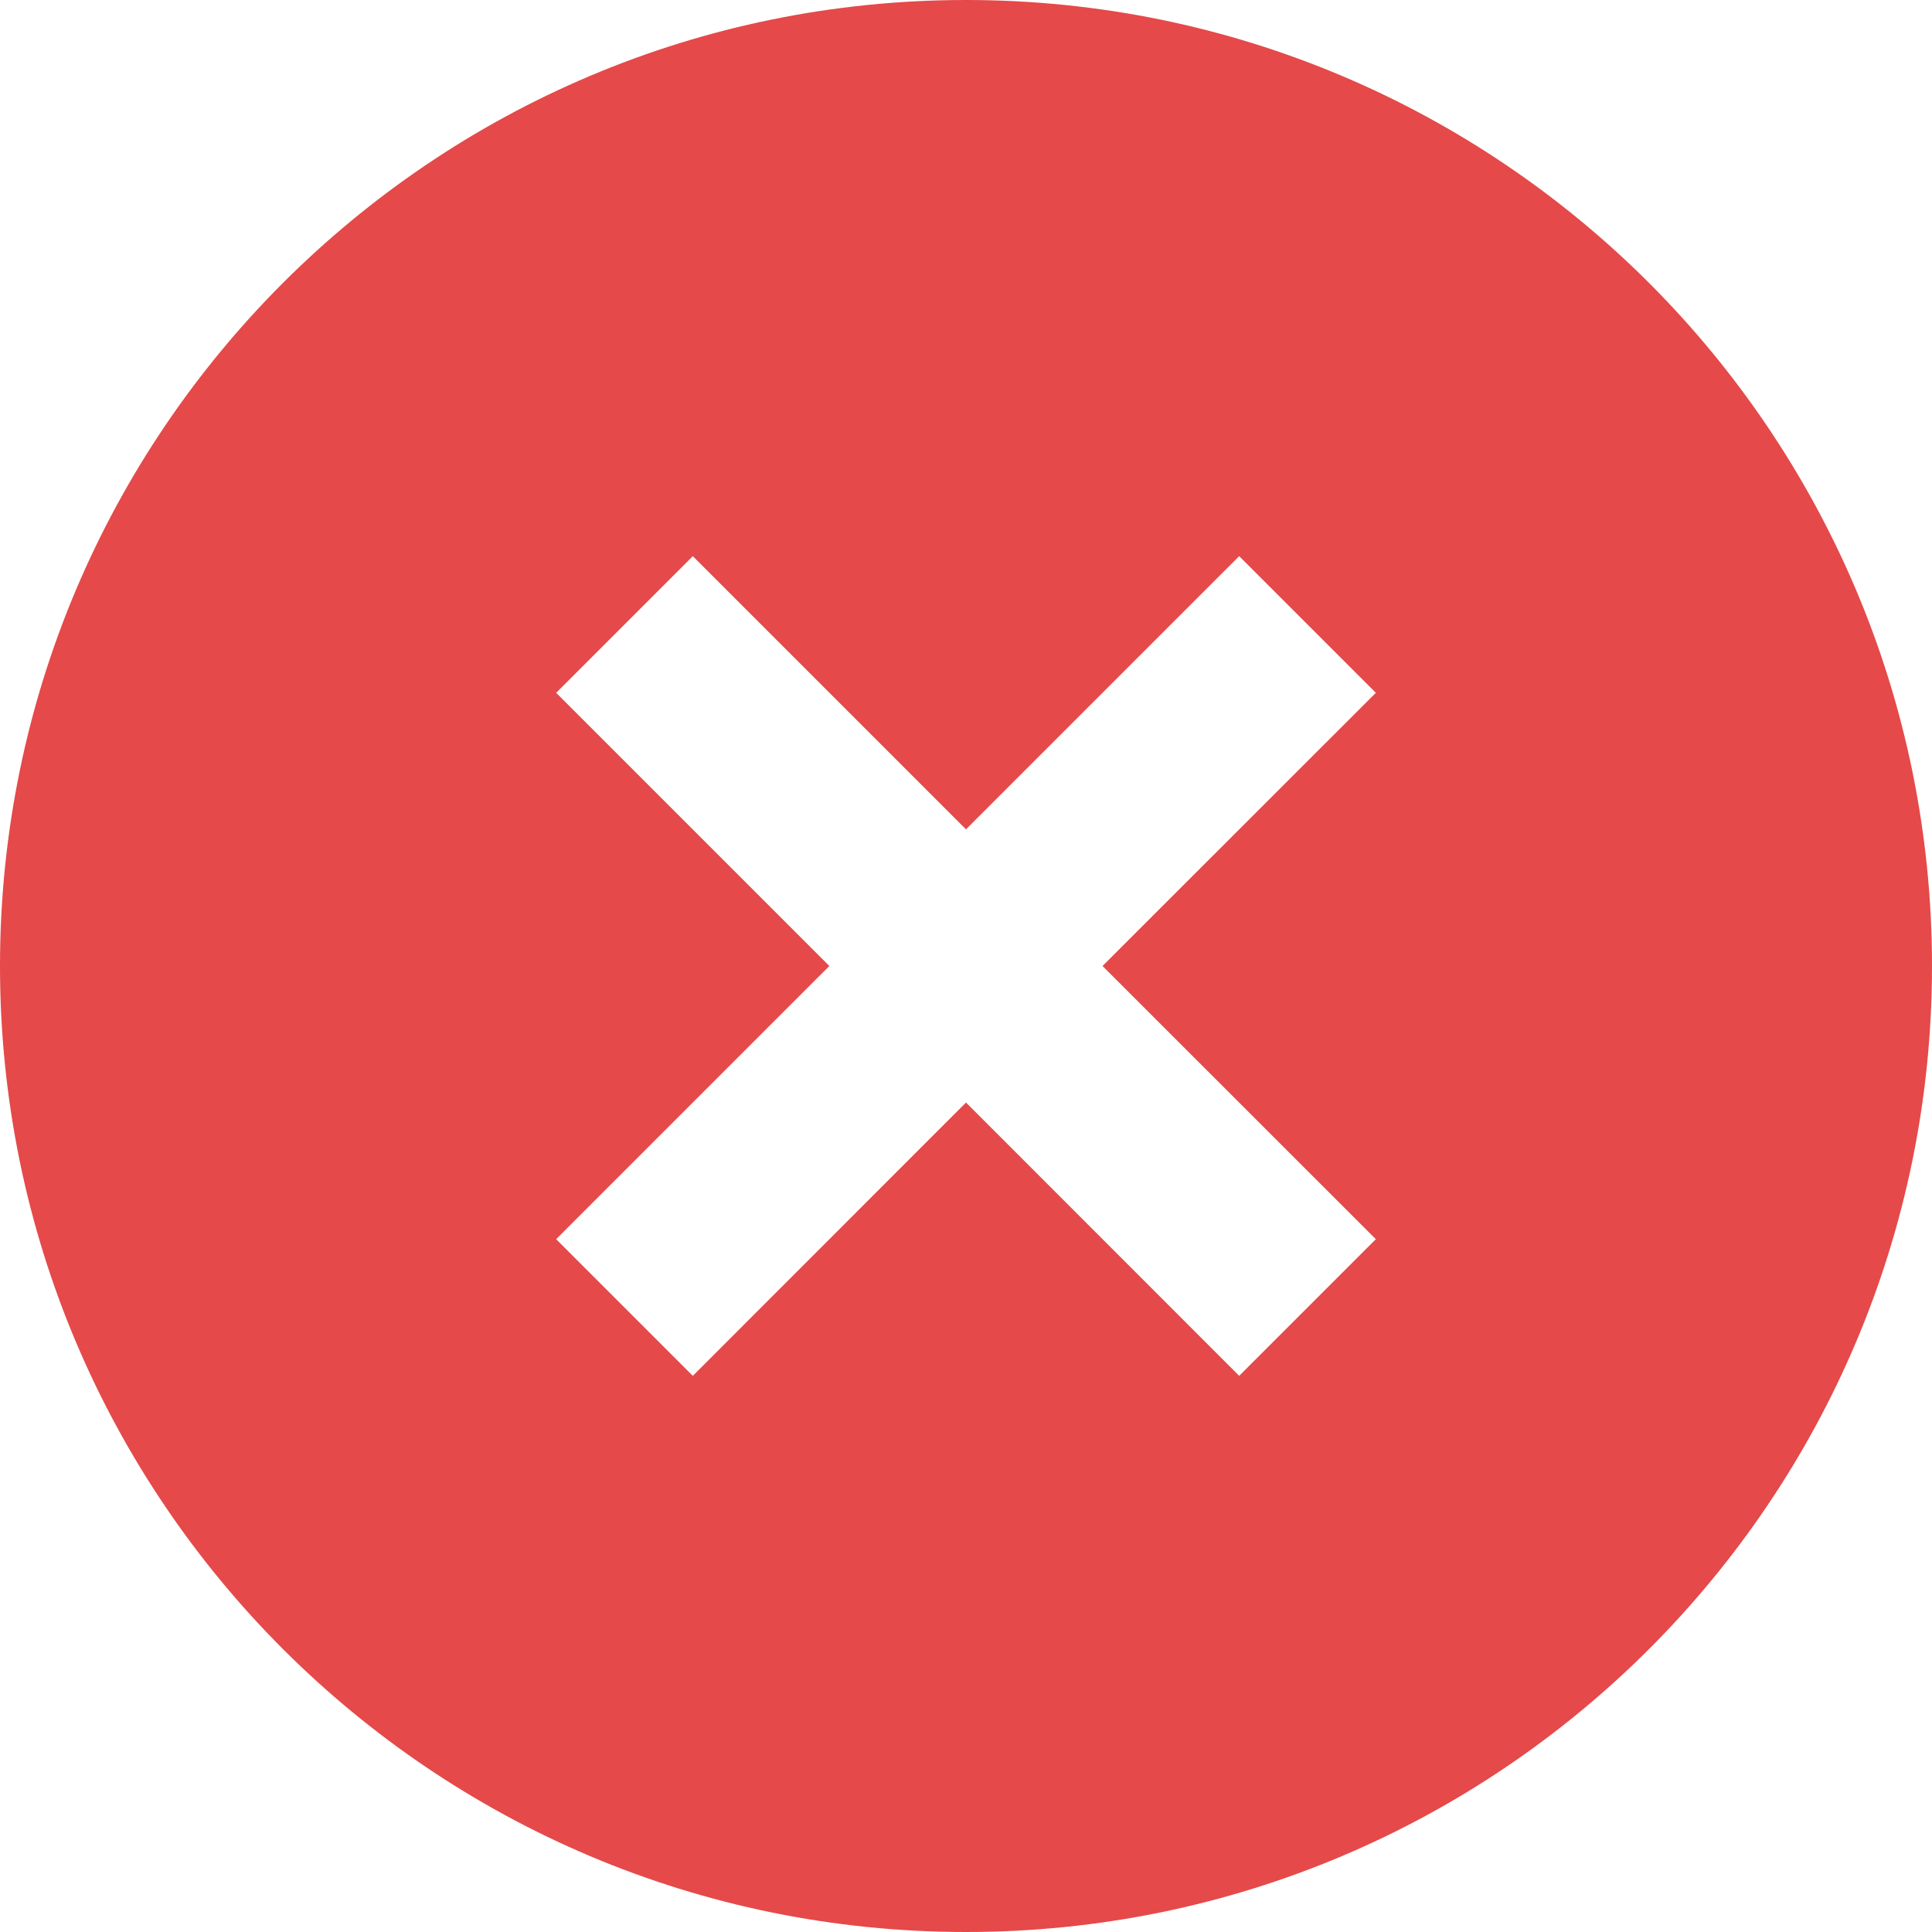<svg width="15" height="15" viewBox="0 0 15 15" fill="none" xmlns="http://www.w3.org/2000/svg">
<path d="M7.5 15C3.358 15 0 11.642 0 7.5C0 3.358 3.358 0 7.5 0C11.642 0 15 3.358 15 7.5C15 11.642 11.642 15 7.5 15ZM7.5 6.439L5.379 4.318L4.318 5.379L6.439 7.5L4.318 9.621L5.379 10.682L7.5 8.56L9.621 10.682L10.682 9.621L8.56 7.5L10.682 5.379L9.621 4.318L7.5 6.439Z" fill="#E54949"/>
</svg>

